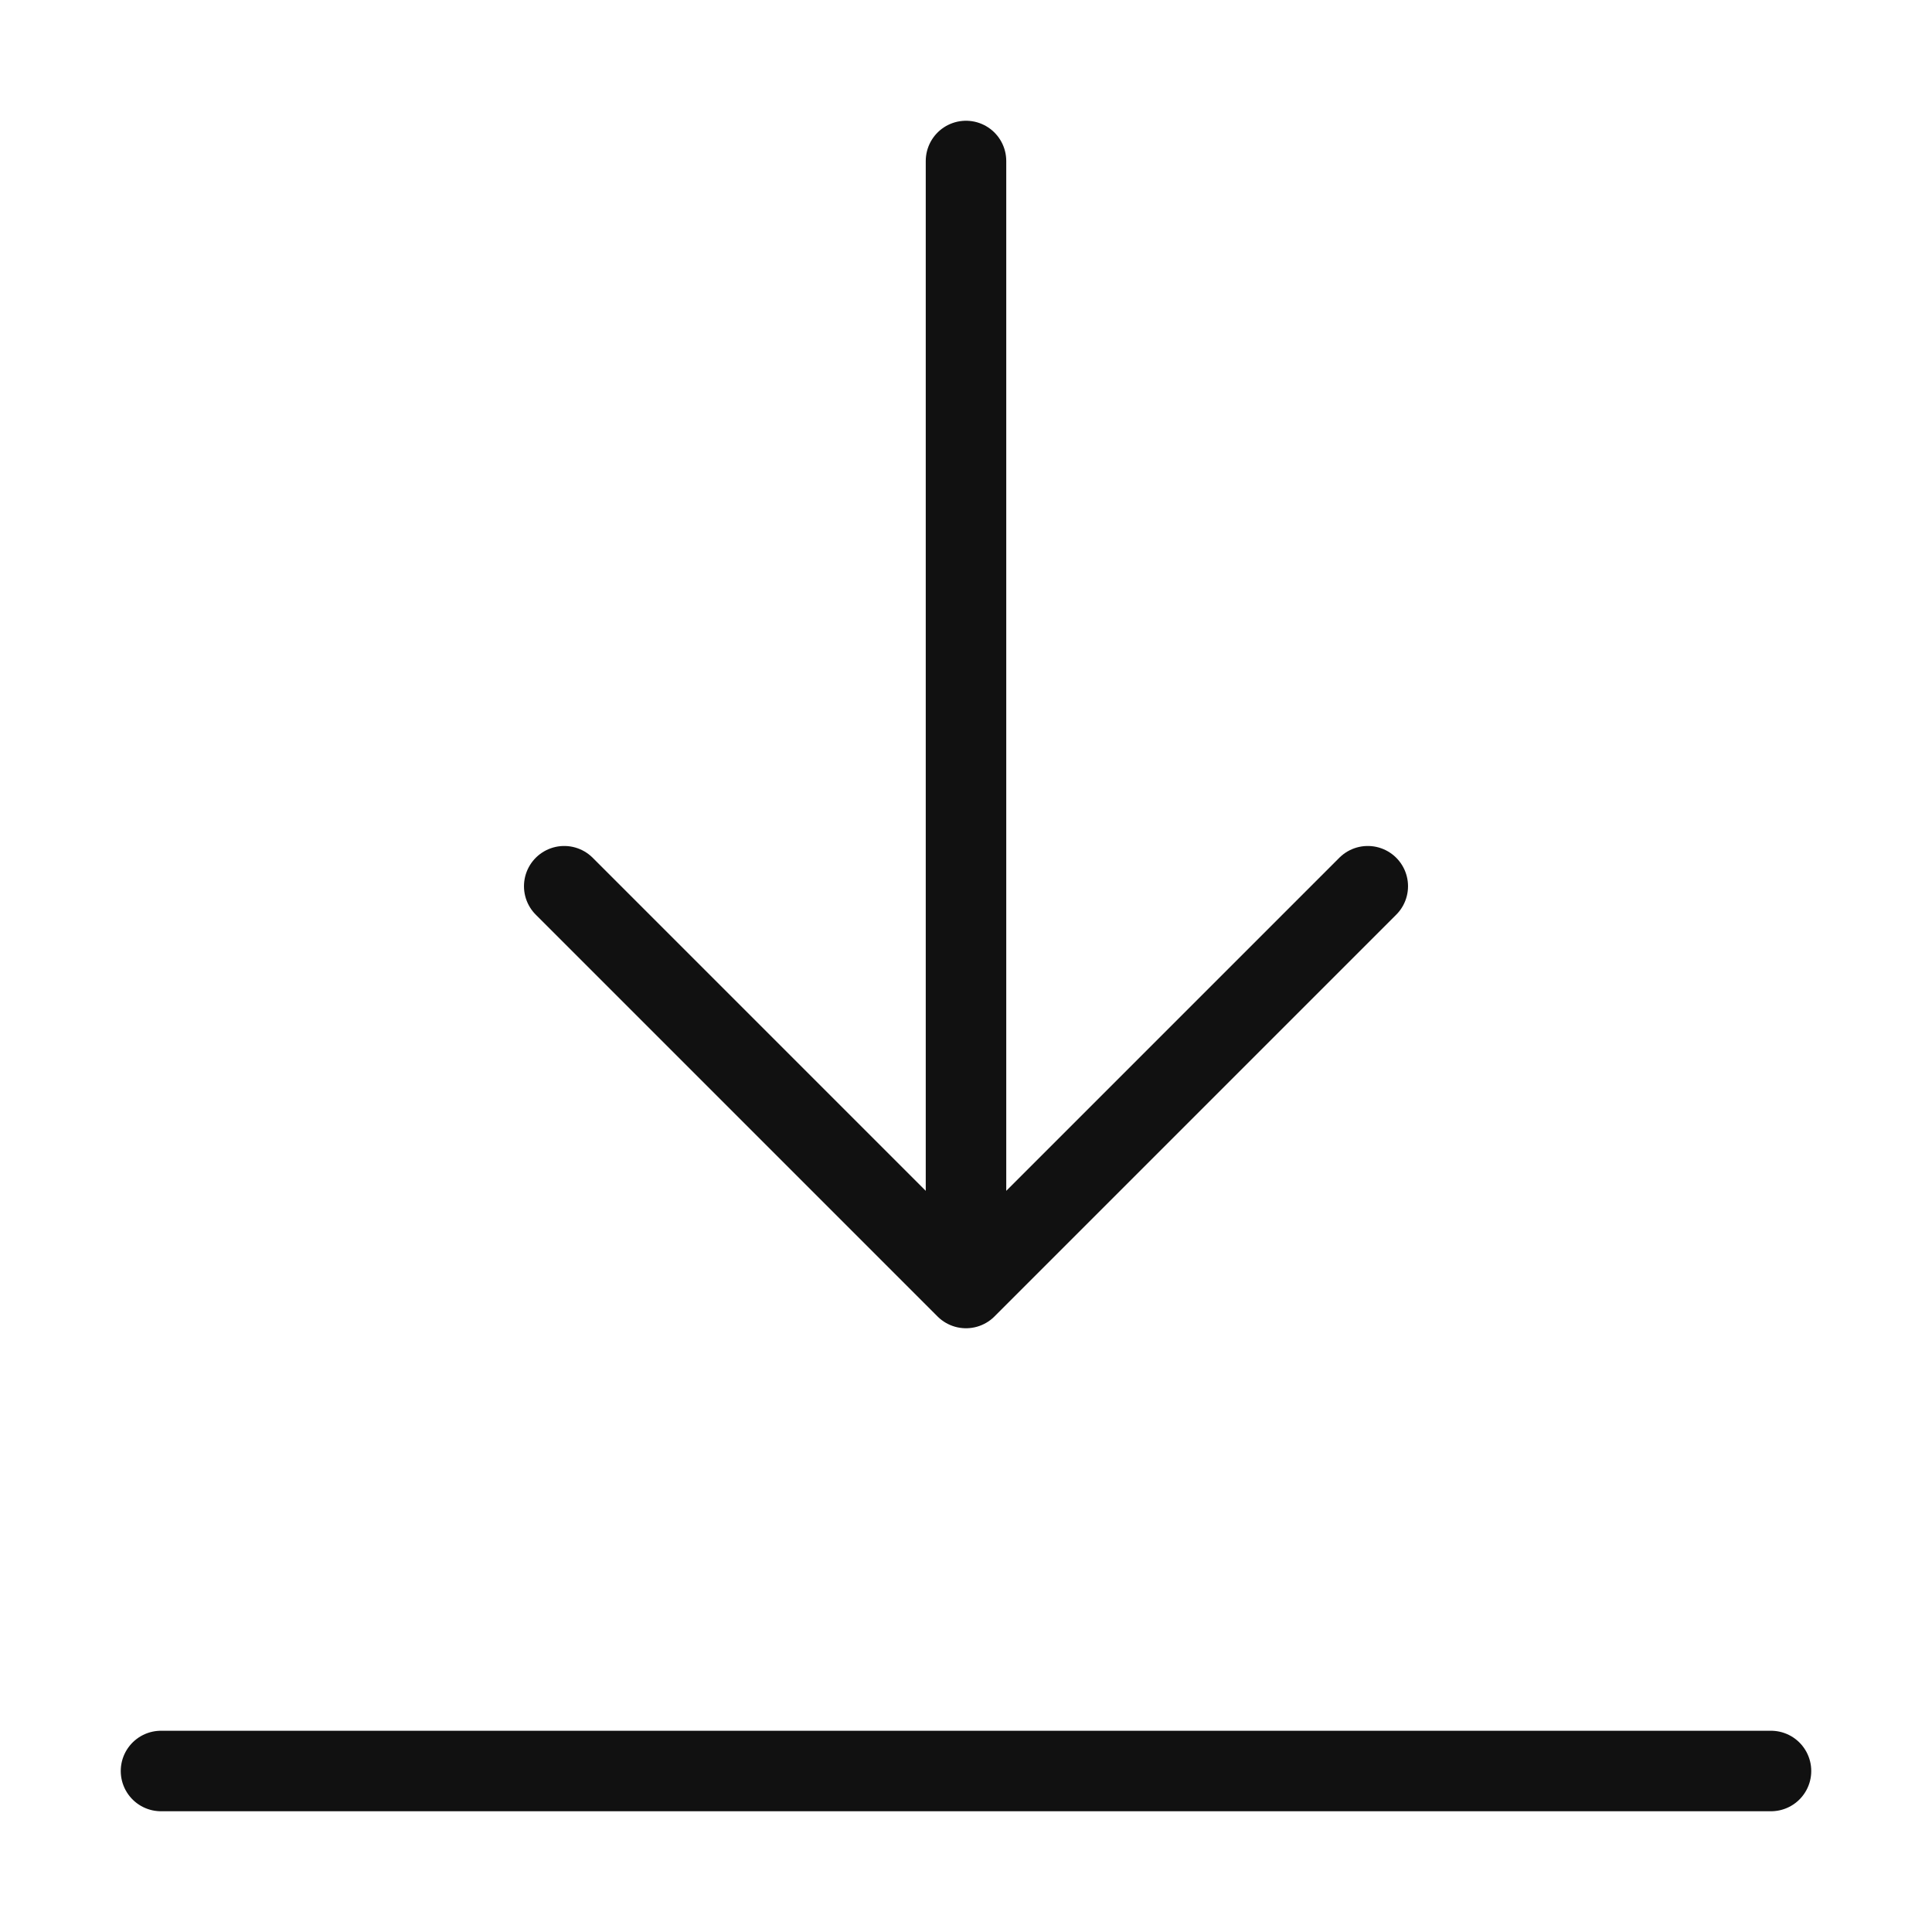 <svg width="24" height="24" viewBox="0 0 24 24" fill="none" xmlns="http://www.w3.org/2000/svg">
<path d="M7.009 11.009L12 16M12 16L16.991 11.009M12 16V2M22 22H2" stroke="#111111" stroke-miterlimit="10" stroke-linecap="round" stroke-linejoin="round"/>
</svg>

